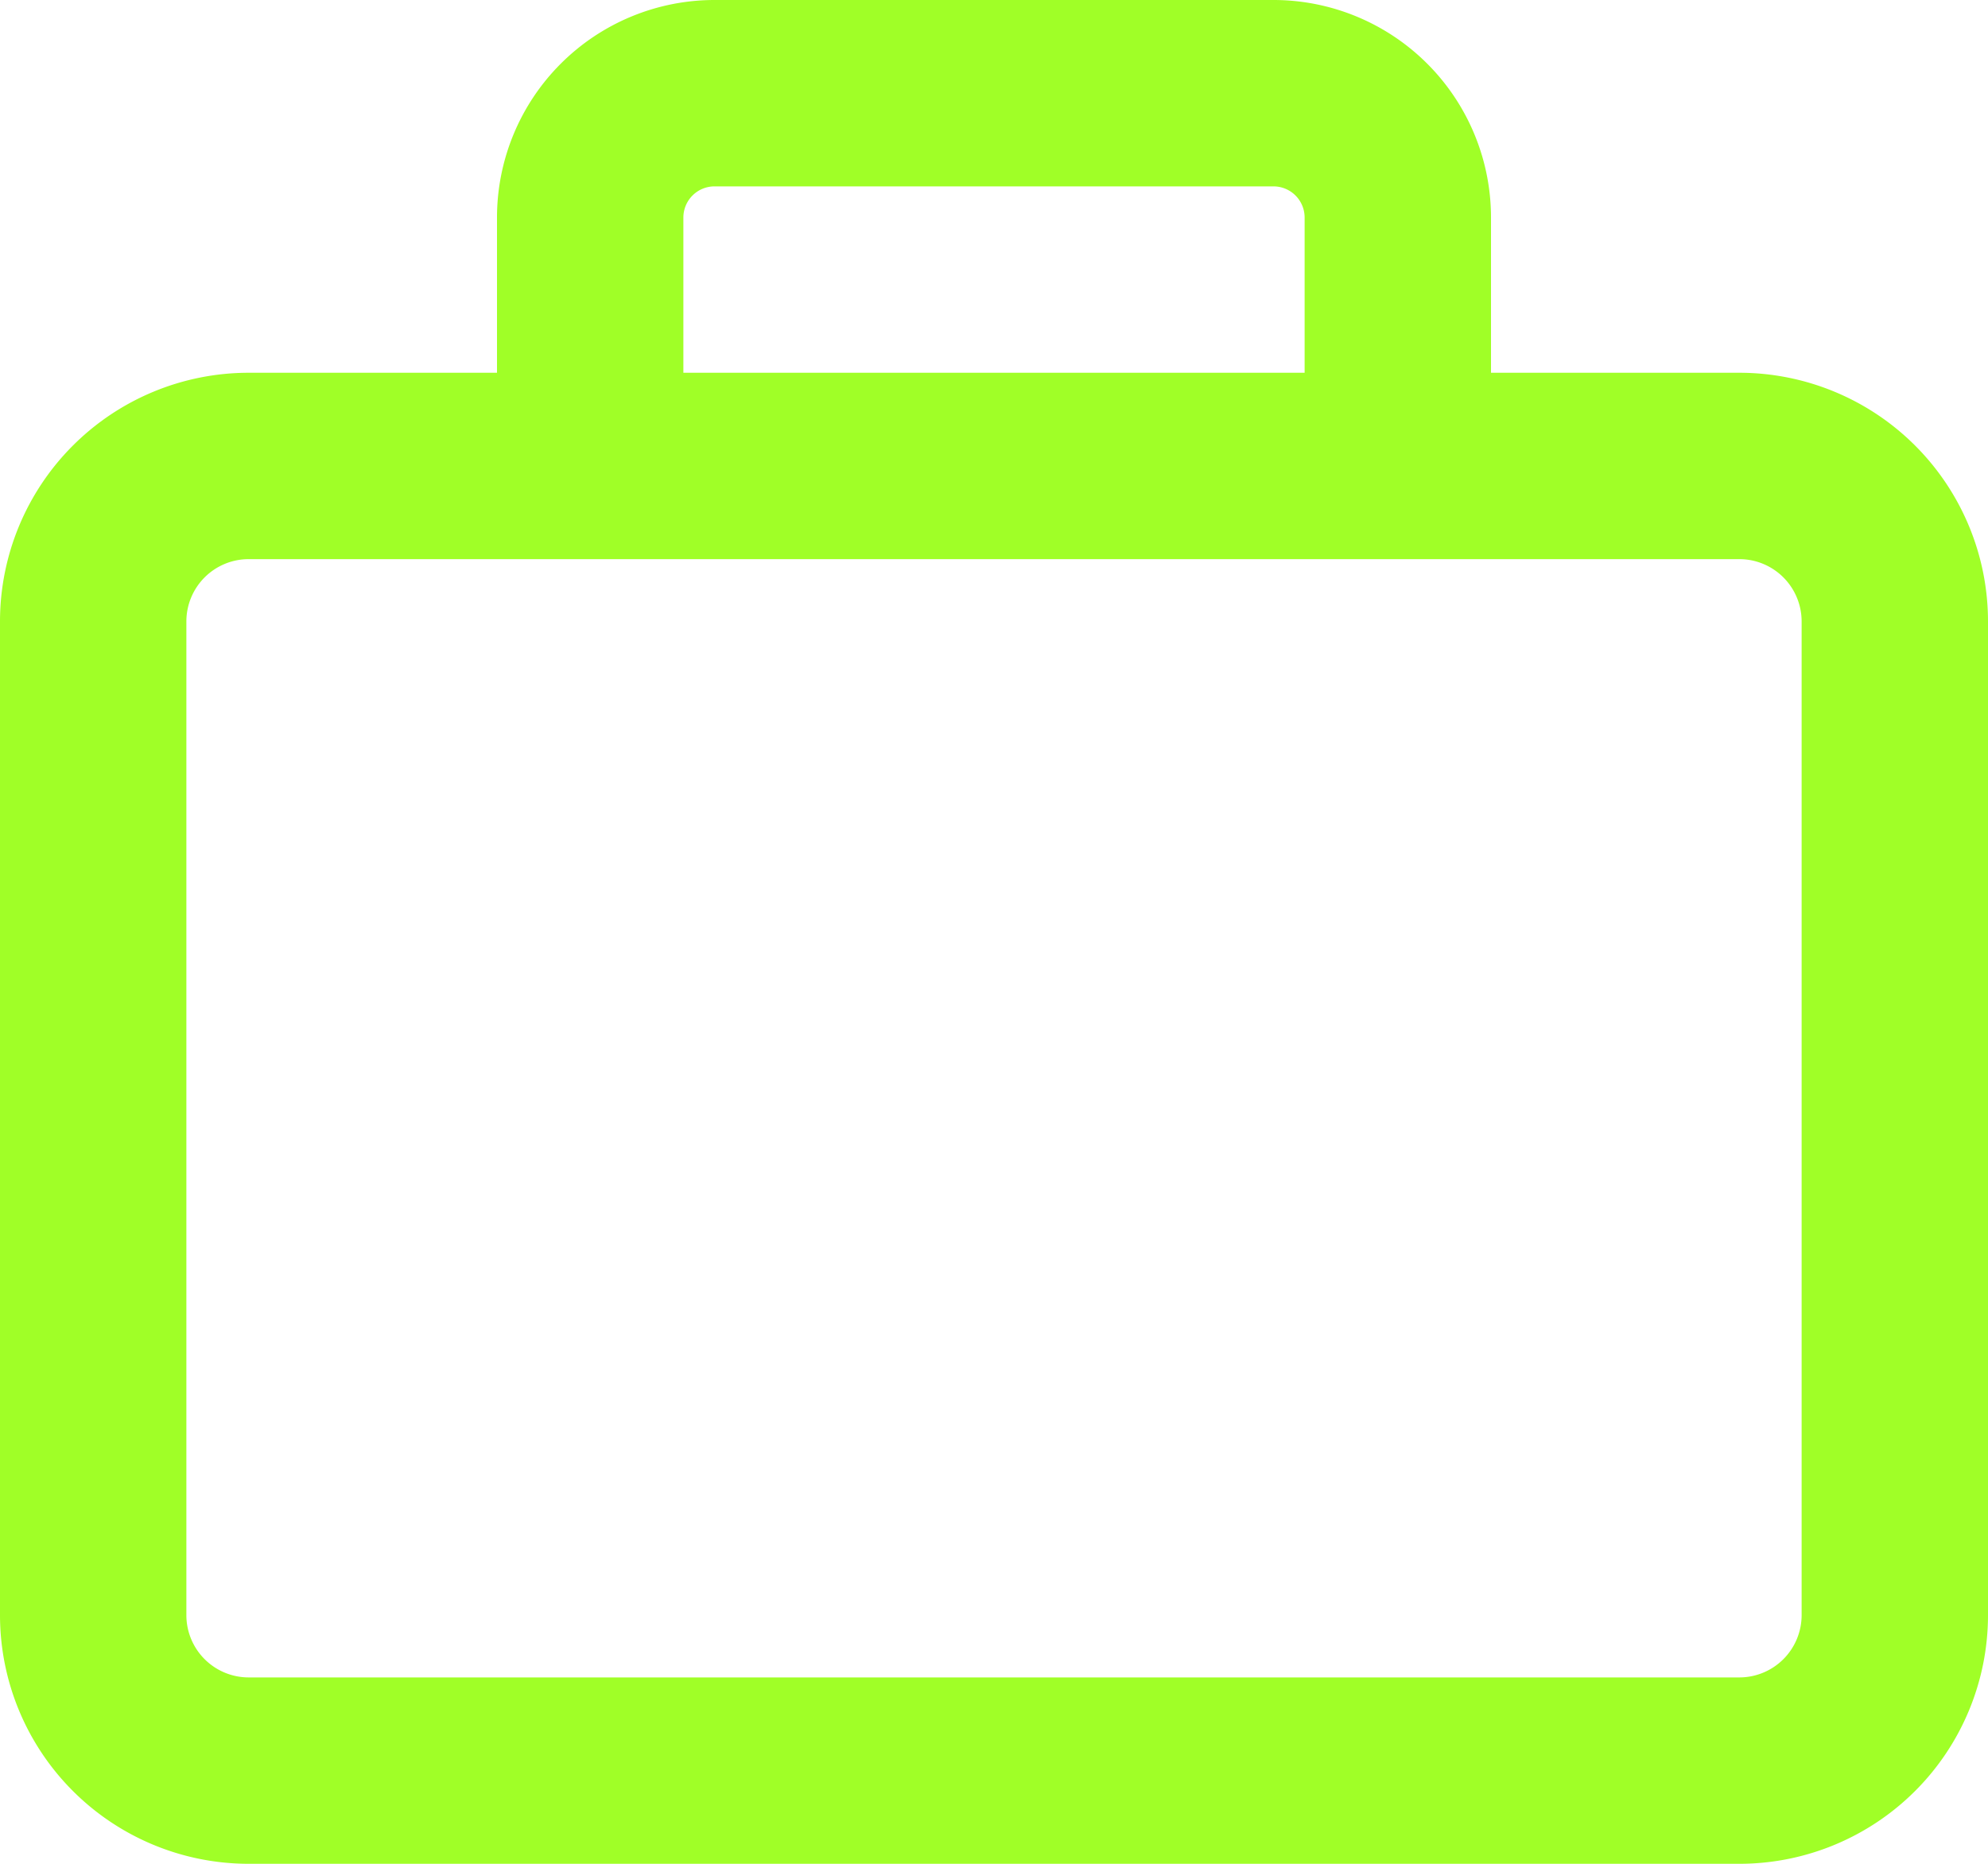 <svg xmlns="http://www.w3.org/2000/svg" width="512" height="480" viewBox="0 0 512 480">
  <path id="briefcase-blank-regular" d="M176,56V96H336V56a8.024,8.024,0,0,0-8-8H184A8.024,8.024,0,0,0,176,56ZM128,96V56A56.036,56.036,0,0,1,184,0H328a56.036,56.036,0,0,1,56,56V96h64a64.059,64.059,0,0,1,64,64V416a64.059,64.059,0,0,1-64,64H64A64.059,64.059,0,0,1,0,416V160A64.059,64.059,0,0,1,64,96Zm232,48H64a16.047,16.047,0,0,0-16,16V416a16.047,16.047,0,0,0,16,16H448a16.047,16.047,0,0,0,16-16V160a16.047,16.047,0,0,0-16-16Z" fill="#a0ff27"/>
</svg>
